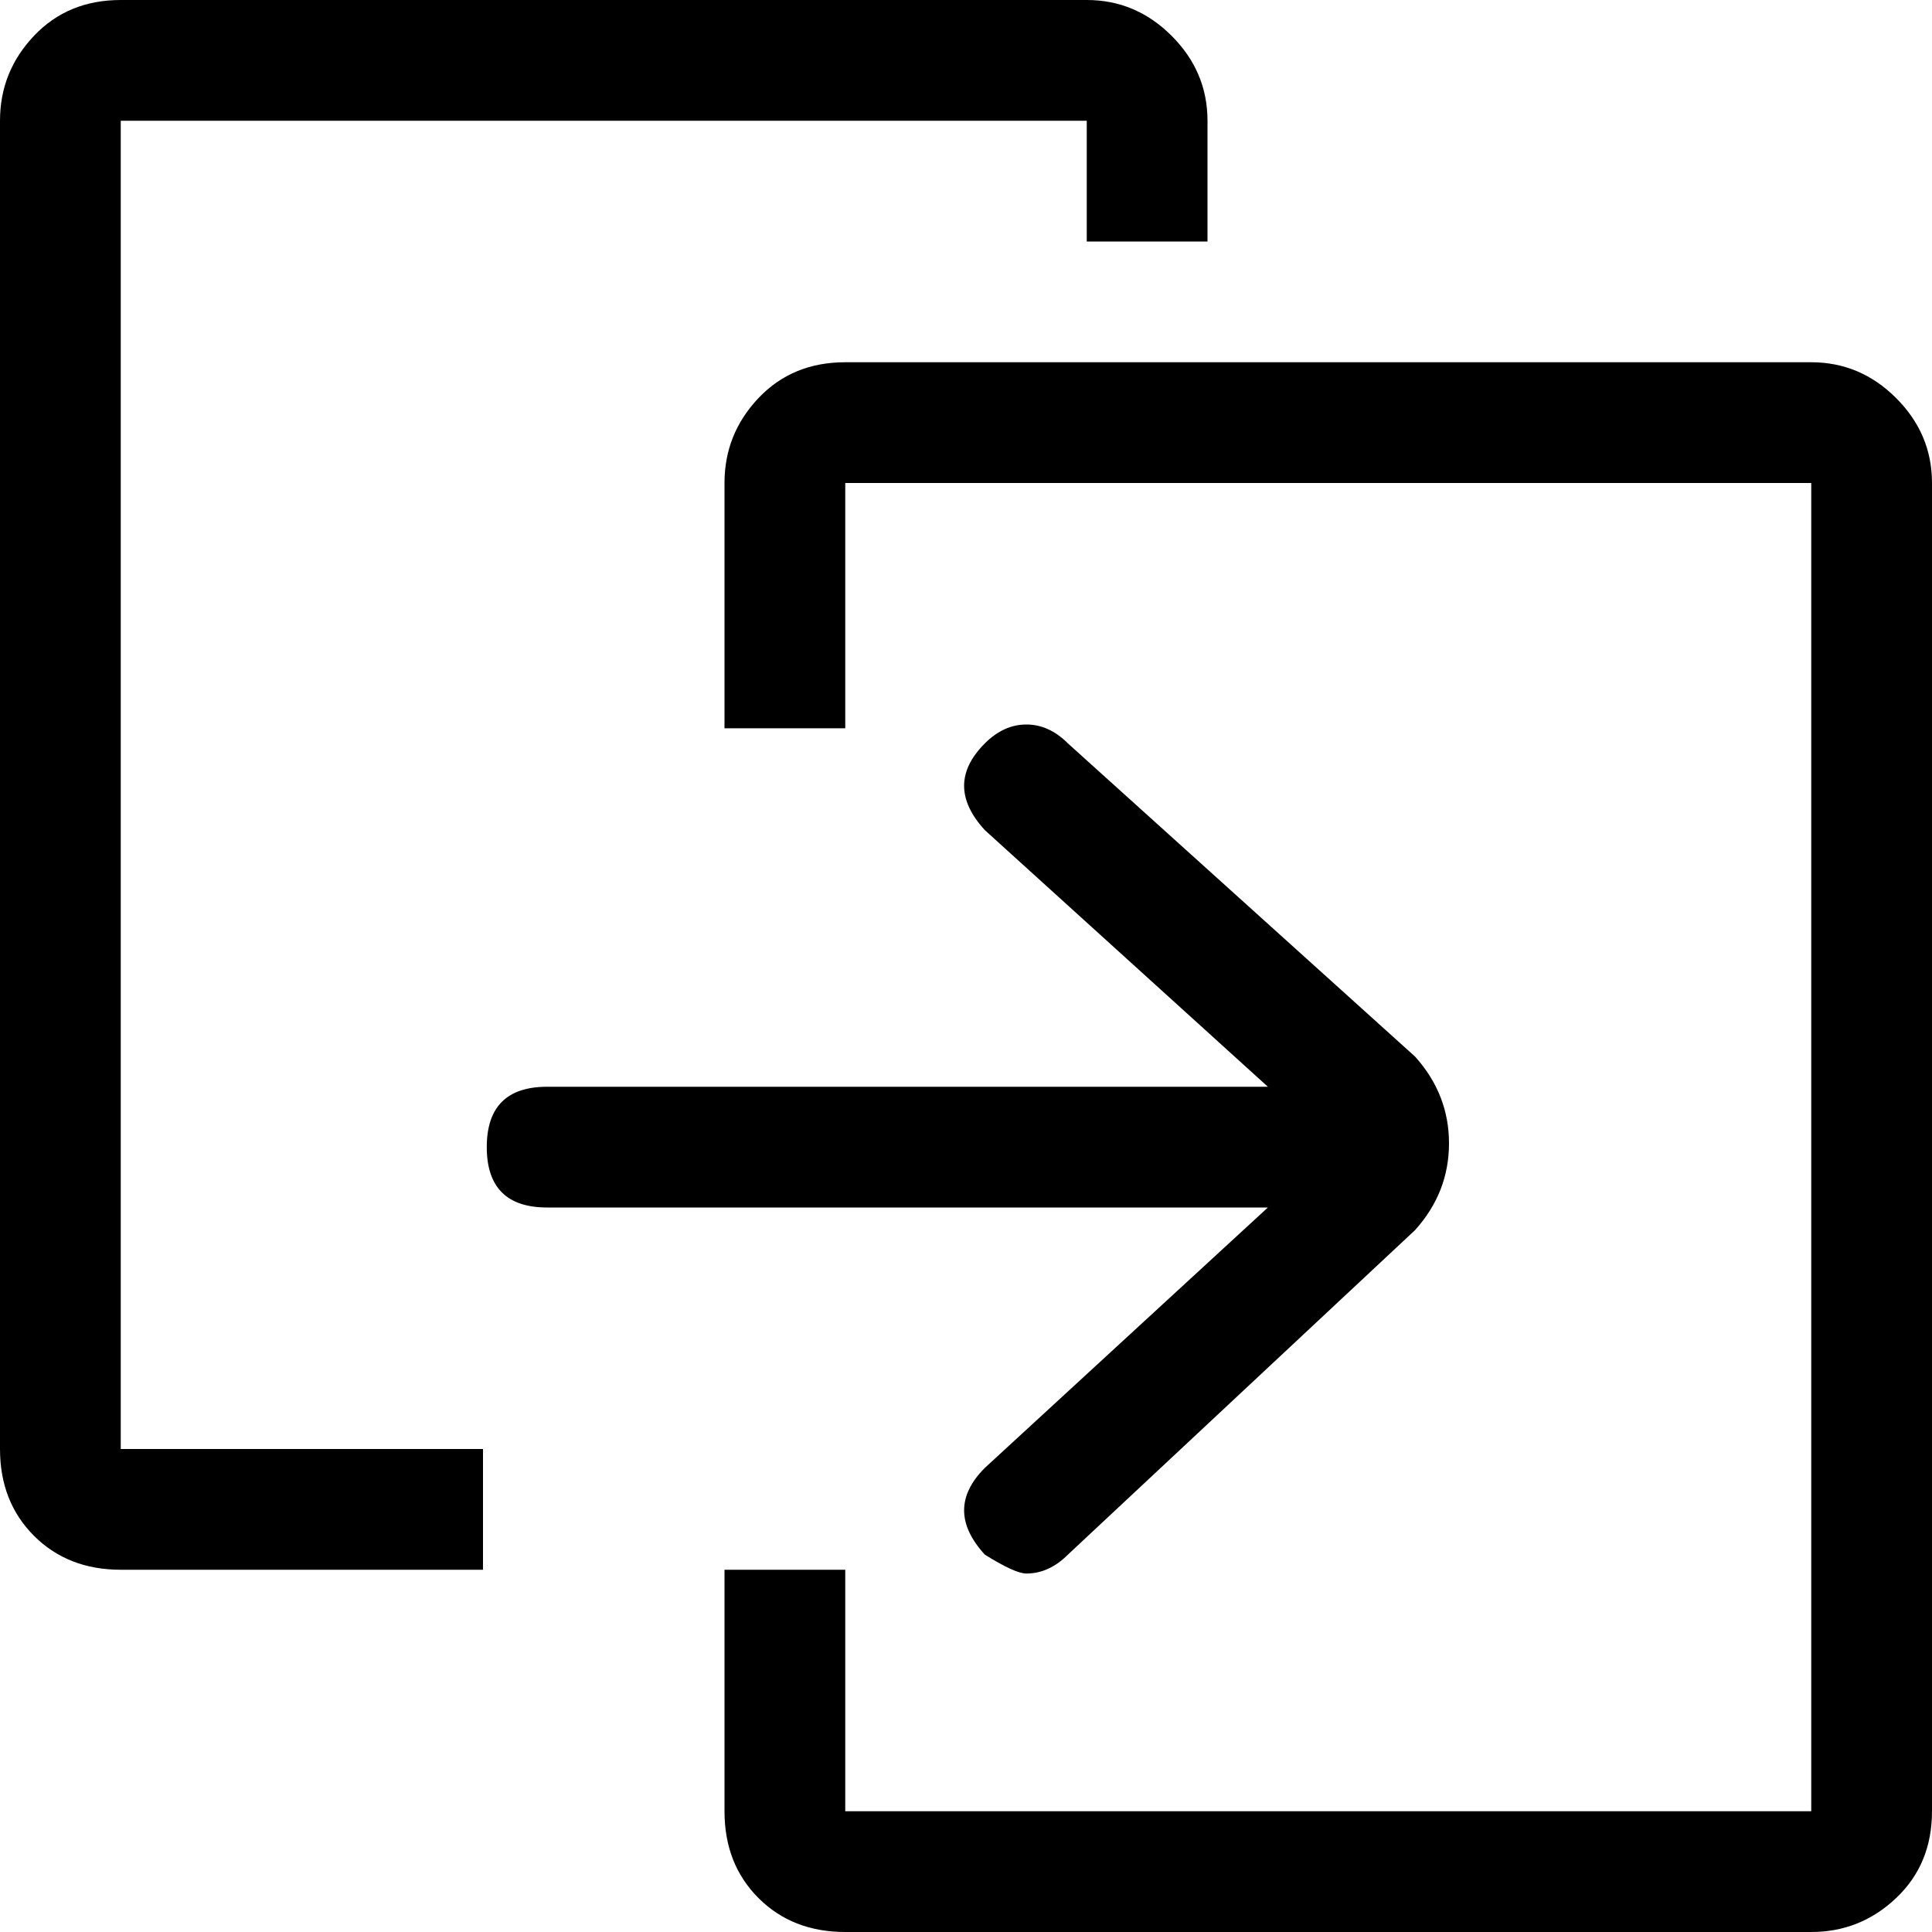 <svg xmlns="http://www.w3.org/2000/svg" viewBox="0 0 512 512">
	<path d="M192 193v-65q0-13 9-22.5t23-9.5h256q13 0 22.5 9.5T512 128v352q0 14-9.5 23t-22.5 9H224q-14 0-23-9t-9-23v-64h32v64h256V128H224v65h-32zM0 32Q0 19 9 9.5T32 0h256q13 0 22.5 9.5T320 32v32h-32V32H32v352h96v32H32q-14 0-23-9t-9-23V32zm145 256h191l-75-68q-11-12 0-23 5-5 11-5t11 5l92 83q9 10 9 23t-9 23l-92 86q-5 5-11 5-3 0-11-5-11-12 0-23l75-69H145q-16 0-16-16t16-16z"/>
</svg>
